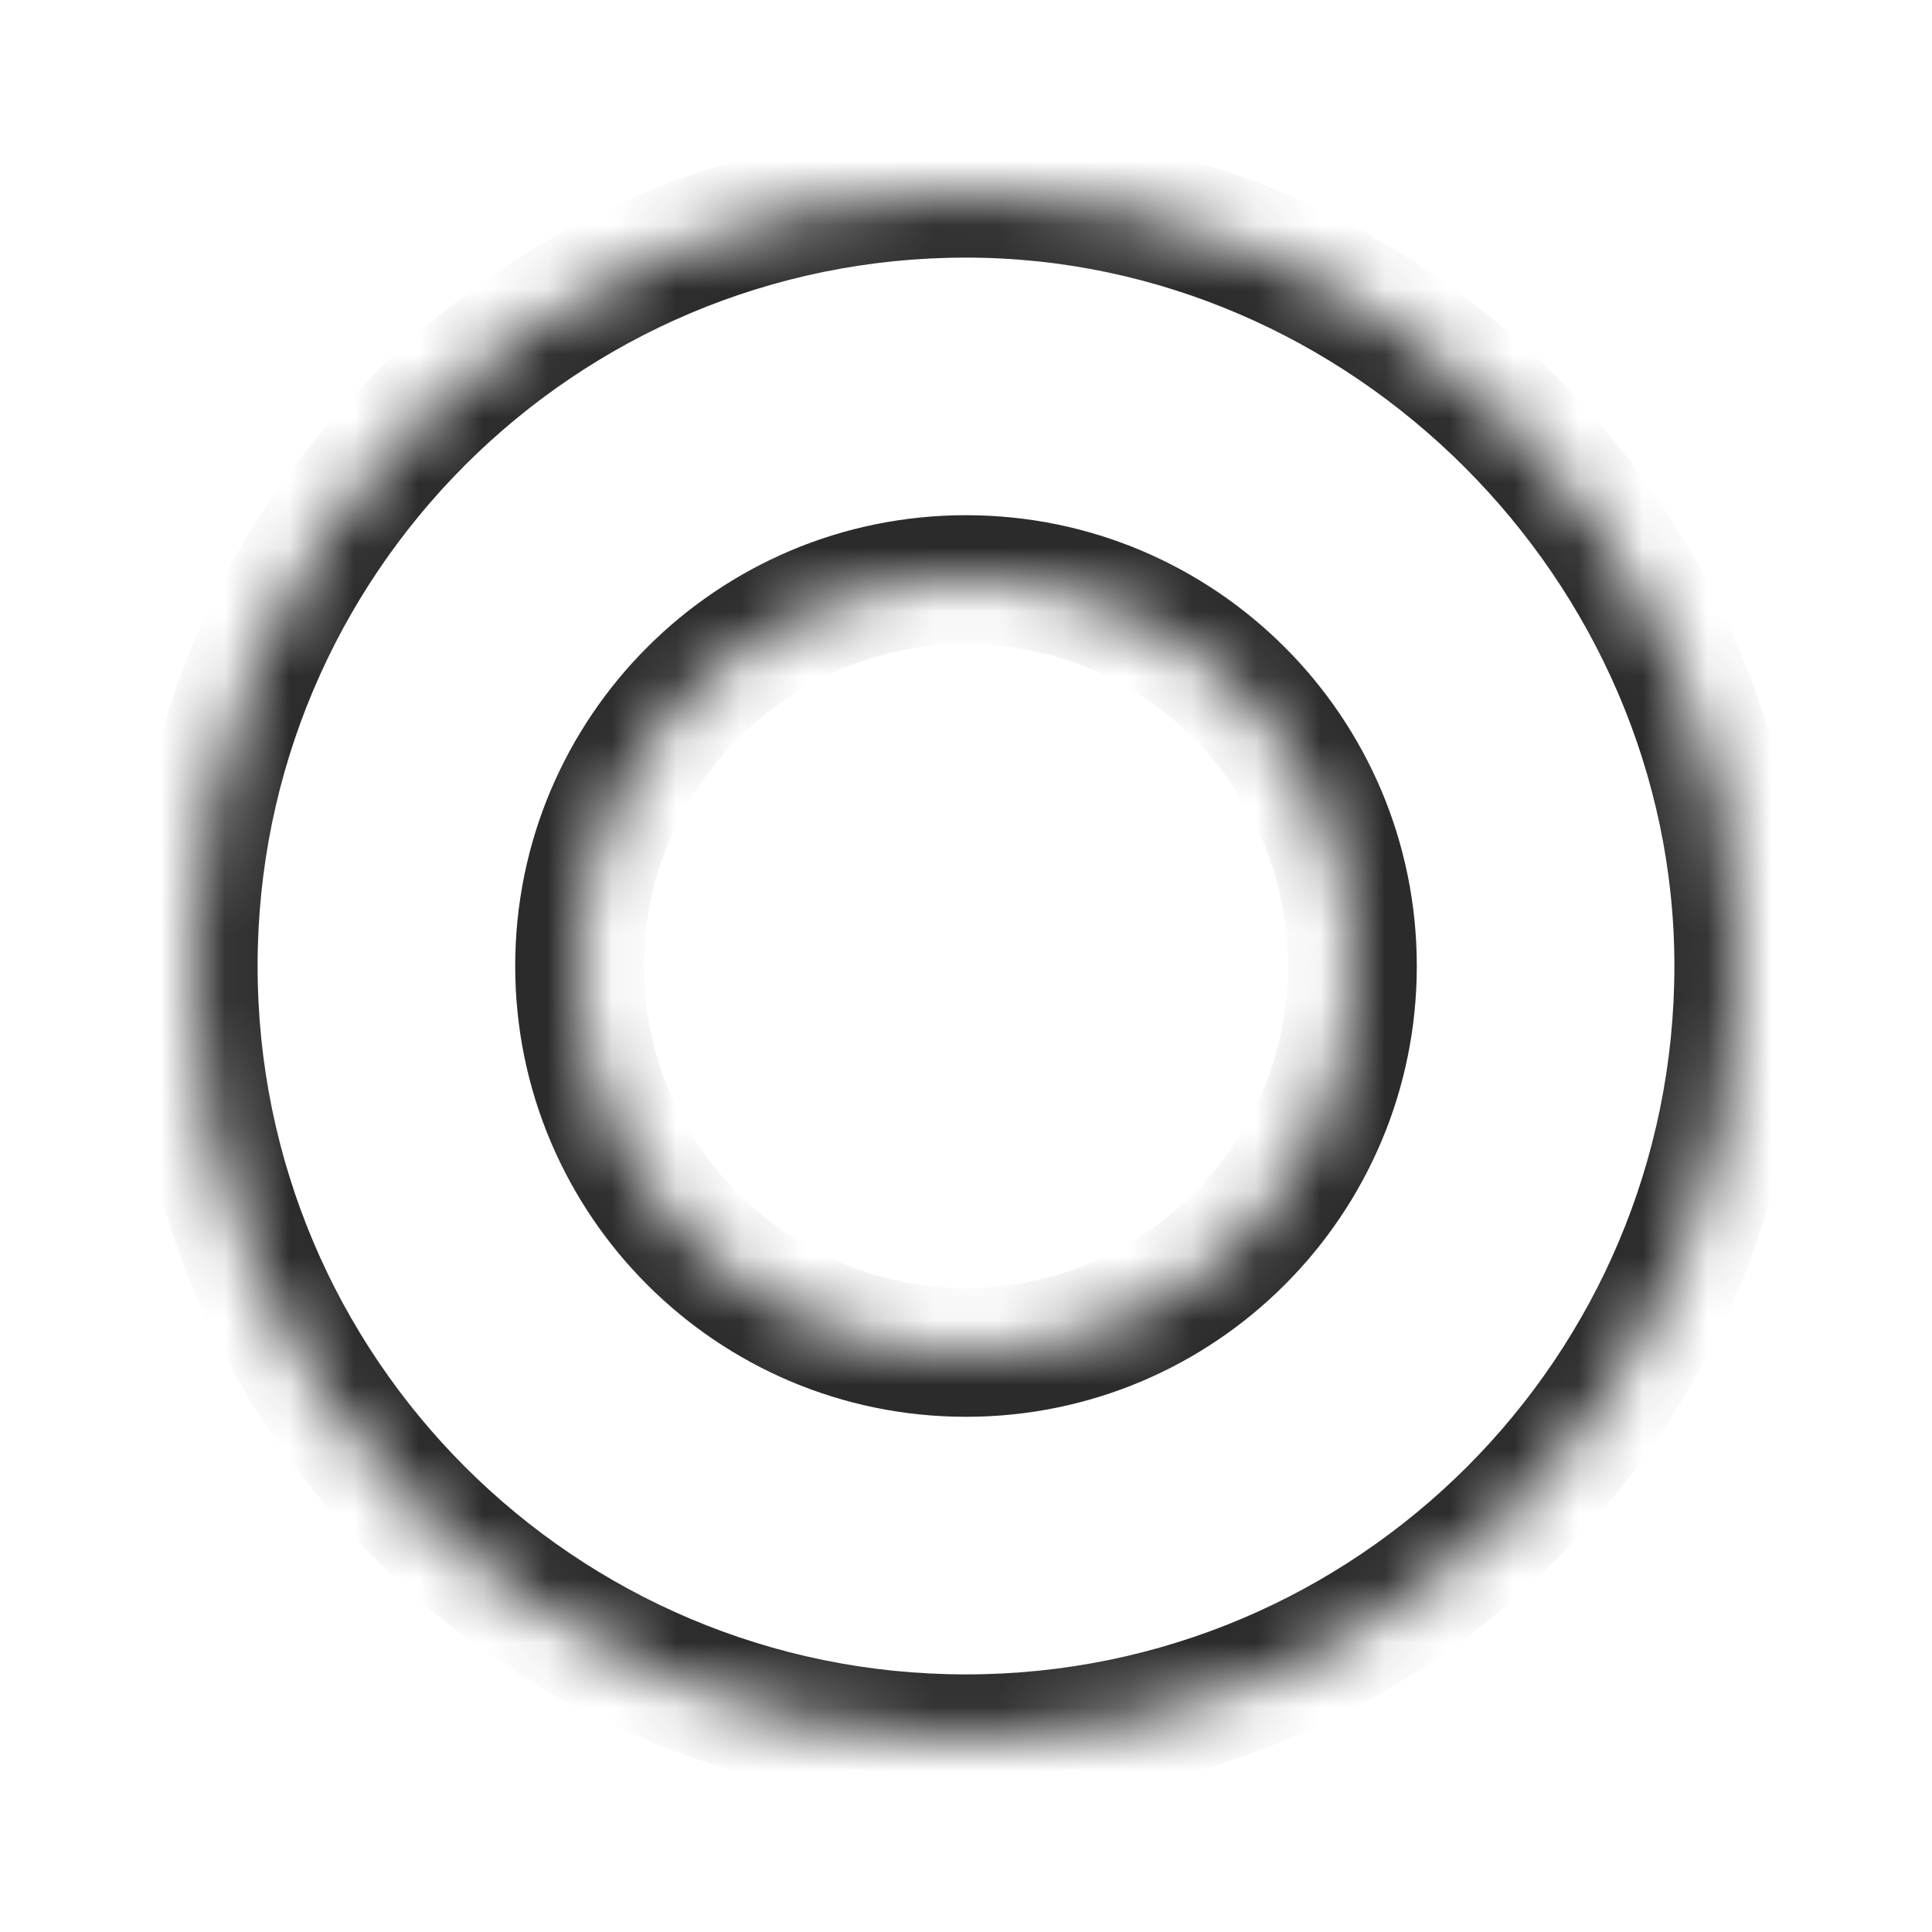<svg width="30" height="30" viewBox="0 0 30 30" fill="none" xmlns="http://www.w3.org/2000/svg">
<mask id="path-1-inside-1_3223_3695" fill="white">
<path fill-rule="evenodd" clip-rule="evenodd" d="M3 15C3 8.373 8.373 3 15 3C21.536 3 27 8.464 27 15C27 21.627 21.627 27 15 27C8.373 27 3 21.627 3 15ZM15 21C18.314 21 21 18.314 21 15C21 11.686 18.314 9 15 9C11.686 9 9 11.686 9 15C9 18.314 11.686 21 15 21Z"/>
</mask>
<path d="M15 2C7.82 2 2 7.82 2 15H4C4 8.925 8.925 4 15 4V2ZM28 15C28 7.912 22.088 2 15 2V4C20.984 4 26 9.016 26 15H28ZM15 28C22.18 28 28 22.18 28 15H26C26 21.075 21.075 26 15 26V28ZM2 15C2 22.18 7.82 28 15 28V26C8.925 26 4 21.075 4 15H2ZM20 15C20 17.761 17.761 20 15 20V22C18.866 22 22 18.866 22 15H20ZM15 10C17.761 10 20 12.239 20 15H22C22 11.134 18.866 8 15 8V10ZM10 15C10 12.239 12.239 10 15 10V8C11.134 8 8 11.134 8 15H10ZM15 20C12.239 20 10 17.761 10 15H8C8 18.866 11.134 22 15 22V20Z" fill="#2B2B2C" mask="url(#path-1-inside-1_3223_3695)"/>
</svg>
